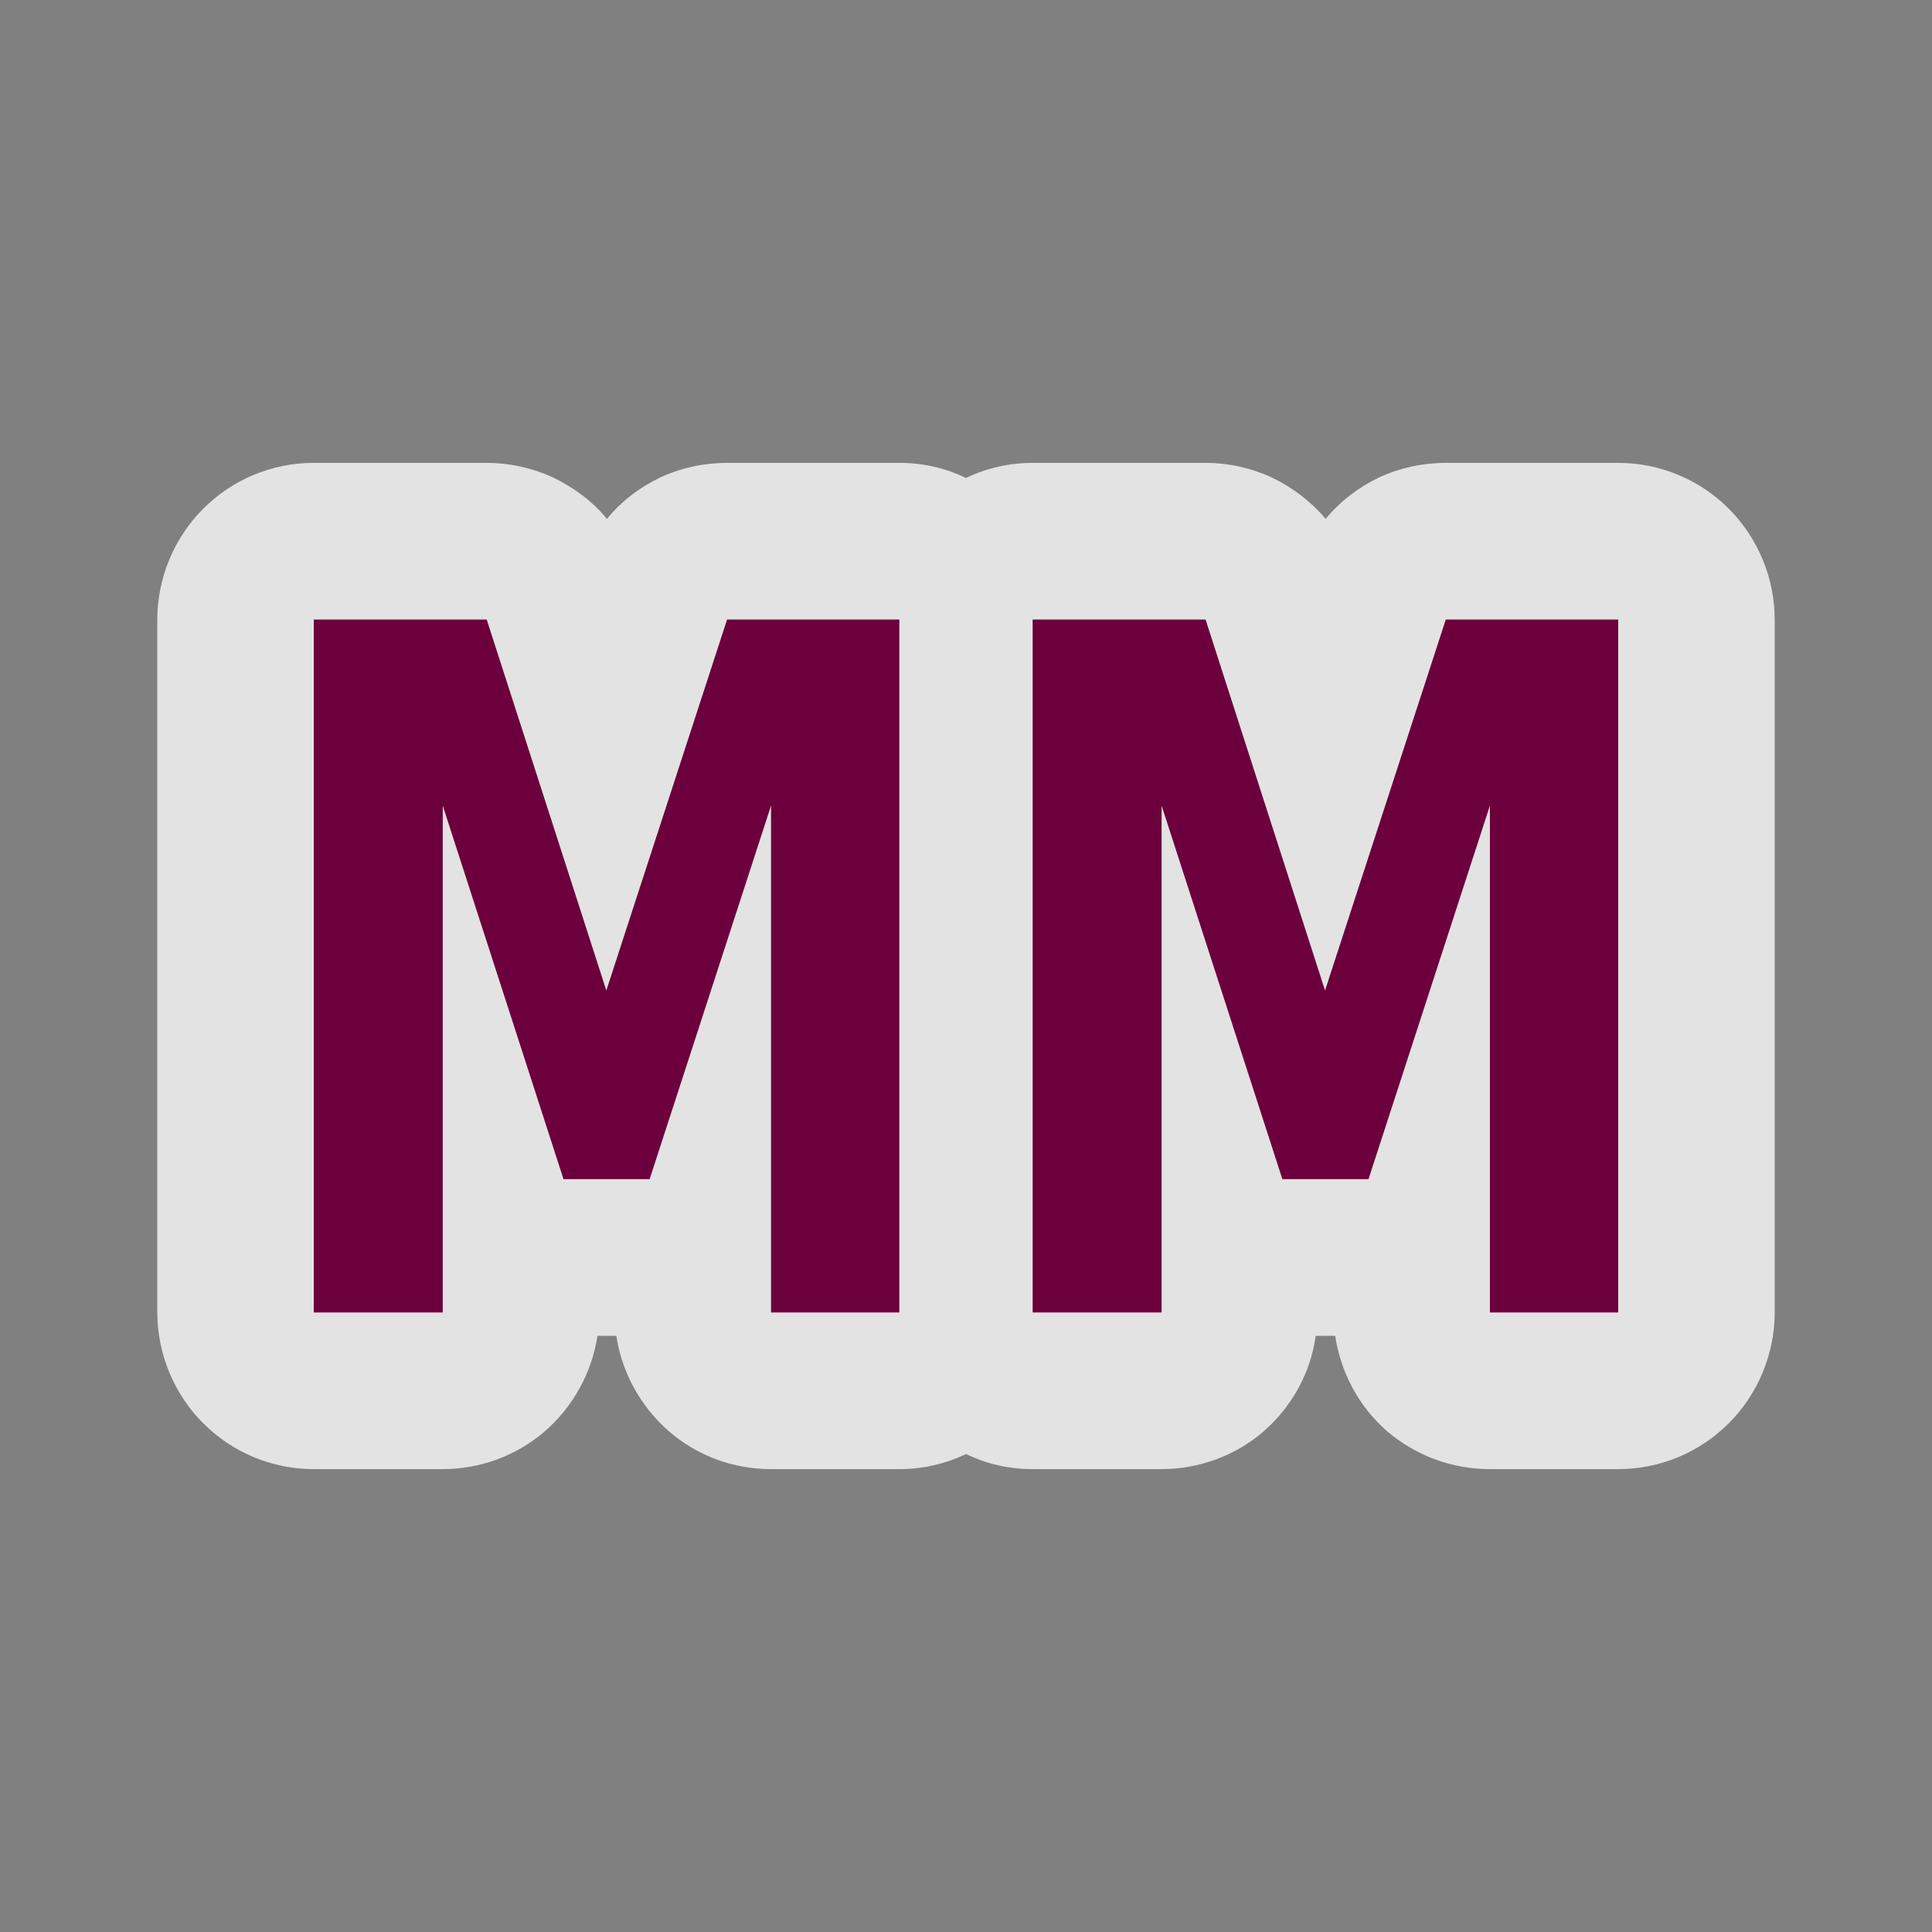 <?xml version="1.0" encoding="UTF-8"?>
<svg xmlns="http://www.w3.org/2000/svg" xmlns:xlink="http://www.w3.org/1999/xlink" width="12" height="12" viewBox="0 0 12 12" version="1.1">
<rect x="0" y="0" width="12" height="12" fill="#808080" stroke="none"/>
<g id="surface1">
<path style=" stroke:none;fill-rule:nonzero;fill:rgb(99.608%,99.608%,99.608%);fill-opacity:0.788;" d="M 1.949 2.875 C 1.691 2.875 1.445 2.977 1.262 3.16 C 1.082 3.34 0.977 3.59 0.977 3.848 L 0.977 8.152 C 0.977 8.41 1.082 8.66 1.262 8.84 C 1.445 9.023 1.691 9.125 1.949 9.125 L 2.75 9.125 C 2.98 9.125 3.207 9.043 3.383 8.891 C 3.559 8.738 3.676 8.527 3.711 8.297 L 3.828 8.297 C 3.863 8.527 3.98 8.738 4.156 8.891 C 4.332 9.043 4.555 9.125 4.789 9.125 L 5.586 9.125 C 5.727 9.125 5.871 9.094 6 9.031 C 6.129 9.094 6.27 9.125 6.414 9.125 L 7.215 9.125 C 7.445 9.125 7.672 9.043 7.848 8.891 C 8.023 8.738 8.141 8.527 8.172 8.297 L 8.293 8.297 C 8.328 8.527 8.441 8.738 8.617 8.891 C 8.797 9.043 9.02 9.125 9.254 9.125 L 10.051 9.125 C 10.309 9.125 10.555 9.023 10.738 8.84 C 10.918 8.66 11.023 8.41 11.023 8.152 L 11.023 3.848 C 11.023 3.59 10.918 3.34 10.738 3.16 C 10.555 2.977 10.309 2.875 10.051 2.875 L 8.98 2.875 C 8.836 2.875 8.695 2.906 8.566 2.965 C 8.438 3.027 8.324 3.113 8.234 3.223 C 8.141 3.113 8.027 3.027 7.898 2.965 C 7.77 2.906 7.629 2.875 7.488 2.875 L 6.414 2.875 C 6.273 2.875 6.129 2.906 6 2.969 C 5.871 2.906 5.73 2.875 5.586 2.875 L 4.516 2.875 C 4.371 2.875 4.23 2.906 4.102 2.965 C 3.973 3.027 3.859 3.113 3.77 3.223 C 3.68 3.113 3.562 3.027 3.434 2.965 C 3.305 2.906 3.164 2.875 3.023 2.875 Z M 1.949 2.875 "/>
<path style=" stroke:none;fill-rule:nonzero;fill:rgb(42.353%,0%,23.922%);fill-opacity:1;" d="M 1.949 3.848 L 3.023 3.848 L 3.766 6.152 L 4.516 3.848 L 5.586 3.848 L 5.586 8.152 L 4.789 8.152 L 4.789 5.004 L 4.035 7.324 L 3.5 7.324 L 2.75 5.004 L 2.75 8.152 L 1.949 8.152 L 1.949 3.848 "/>
<path style=" stroke:none;fill-rule:nonzero;fill:rgb(42.353%,0%,23.922%);fill-opacity:1;" d="M 6.414 3.848 L 7.488 3.848 L 8.23 6.152 L 8.98 3.848 L 10.051 3.848 L 10.051 8.152 L 9.254 8.152 L 9.254 5.004 L 8.5 7.324 L 7.965 7.324 L 7.215 5.004 L 7.215 8.152 L 6.414 8.152 L 6.414 3.848 "/>
</g>
</svg>
